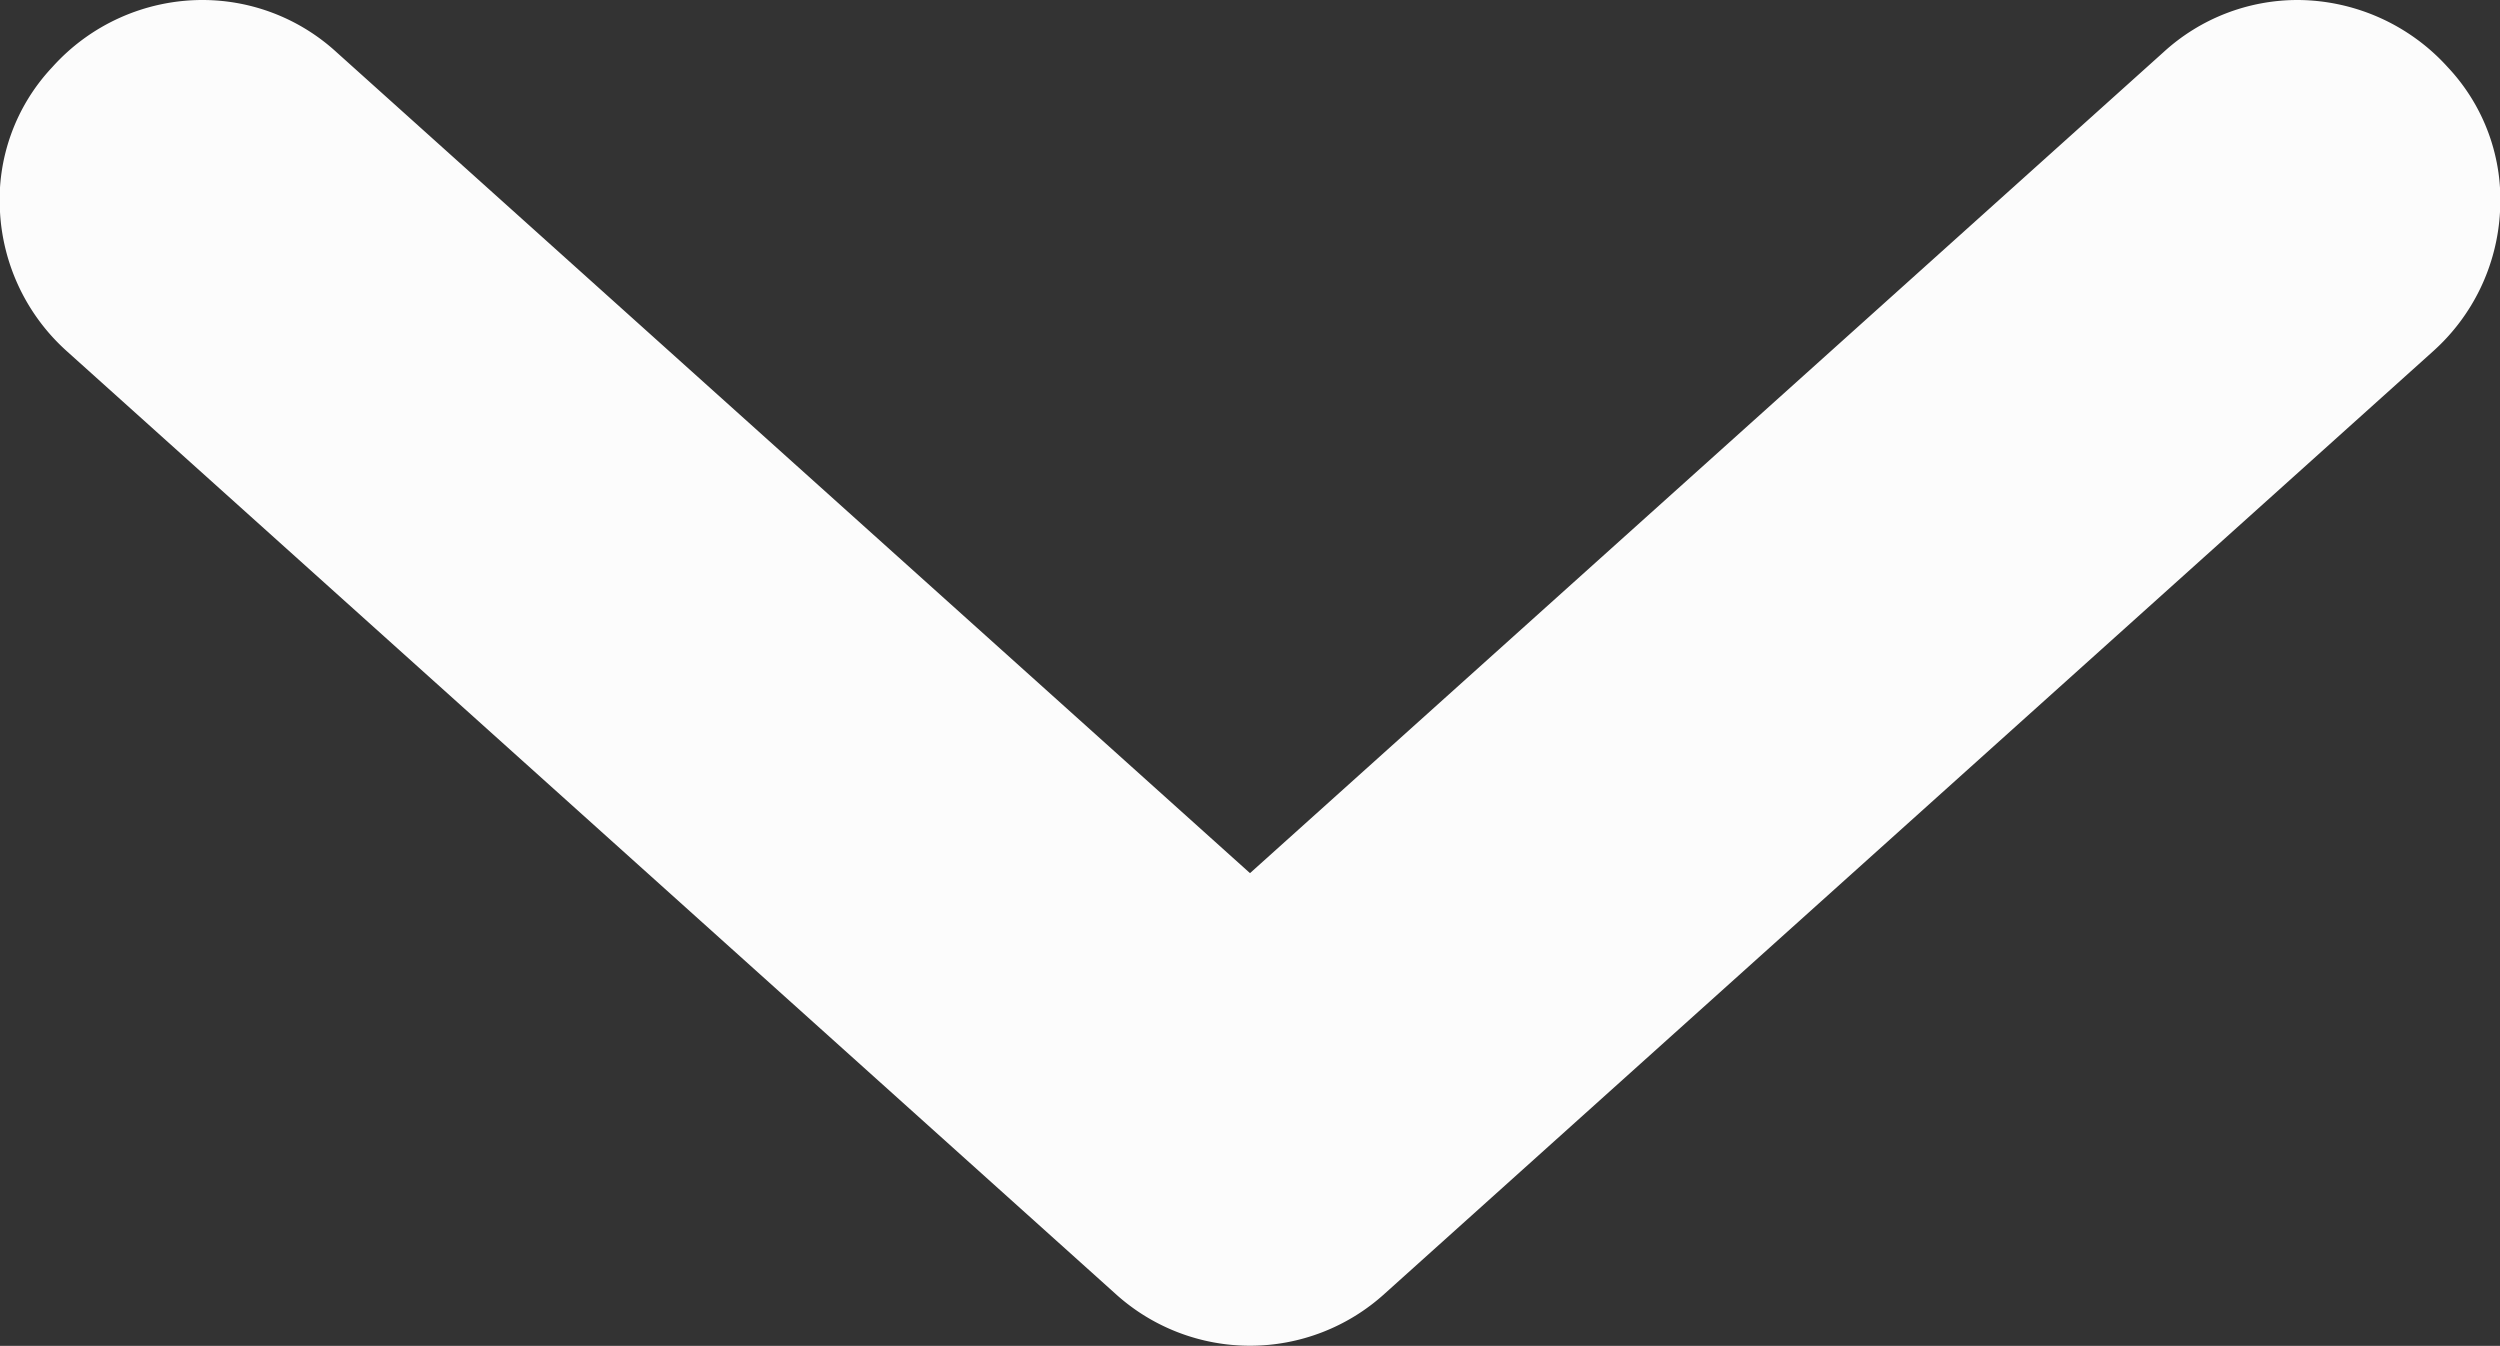 <svg xmlns="http://www.w3.org/2000/svg" viewBox="0 0 14.86 8"><rect x="0" y="0" width="14.86" height="8" fill="#333333" stroke="none"/><defs><style>.cls-1{fill:#fcfcfc;}</style></defs><title>Recurso 4</title><g id="Capa_2" data-name="Capa 2"><g id="Contenido"><path class="cls-1" d="M14.55.4a1.21,1.21,0,0,0-.89-.4,1.18,1.18,0,0,0-.8.31L7.43,5.19,2,.31A1.18,1.18,0,0,0,1.2,0,1.2,1.2,0,0,0,.31.4,1.15,1.15,0,0,0,0,1.26a1.2,1.2,0,0,0,.4.83l6.23,5.6a1.19,1.19,0,0,0,1.6,0l6.23-5.6a1.2,1.2,0,0,0,.4-.83A1.15,1.15,0,0,0,14.55.4Z"/></g></g></svg>